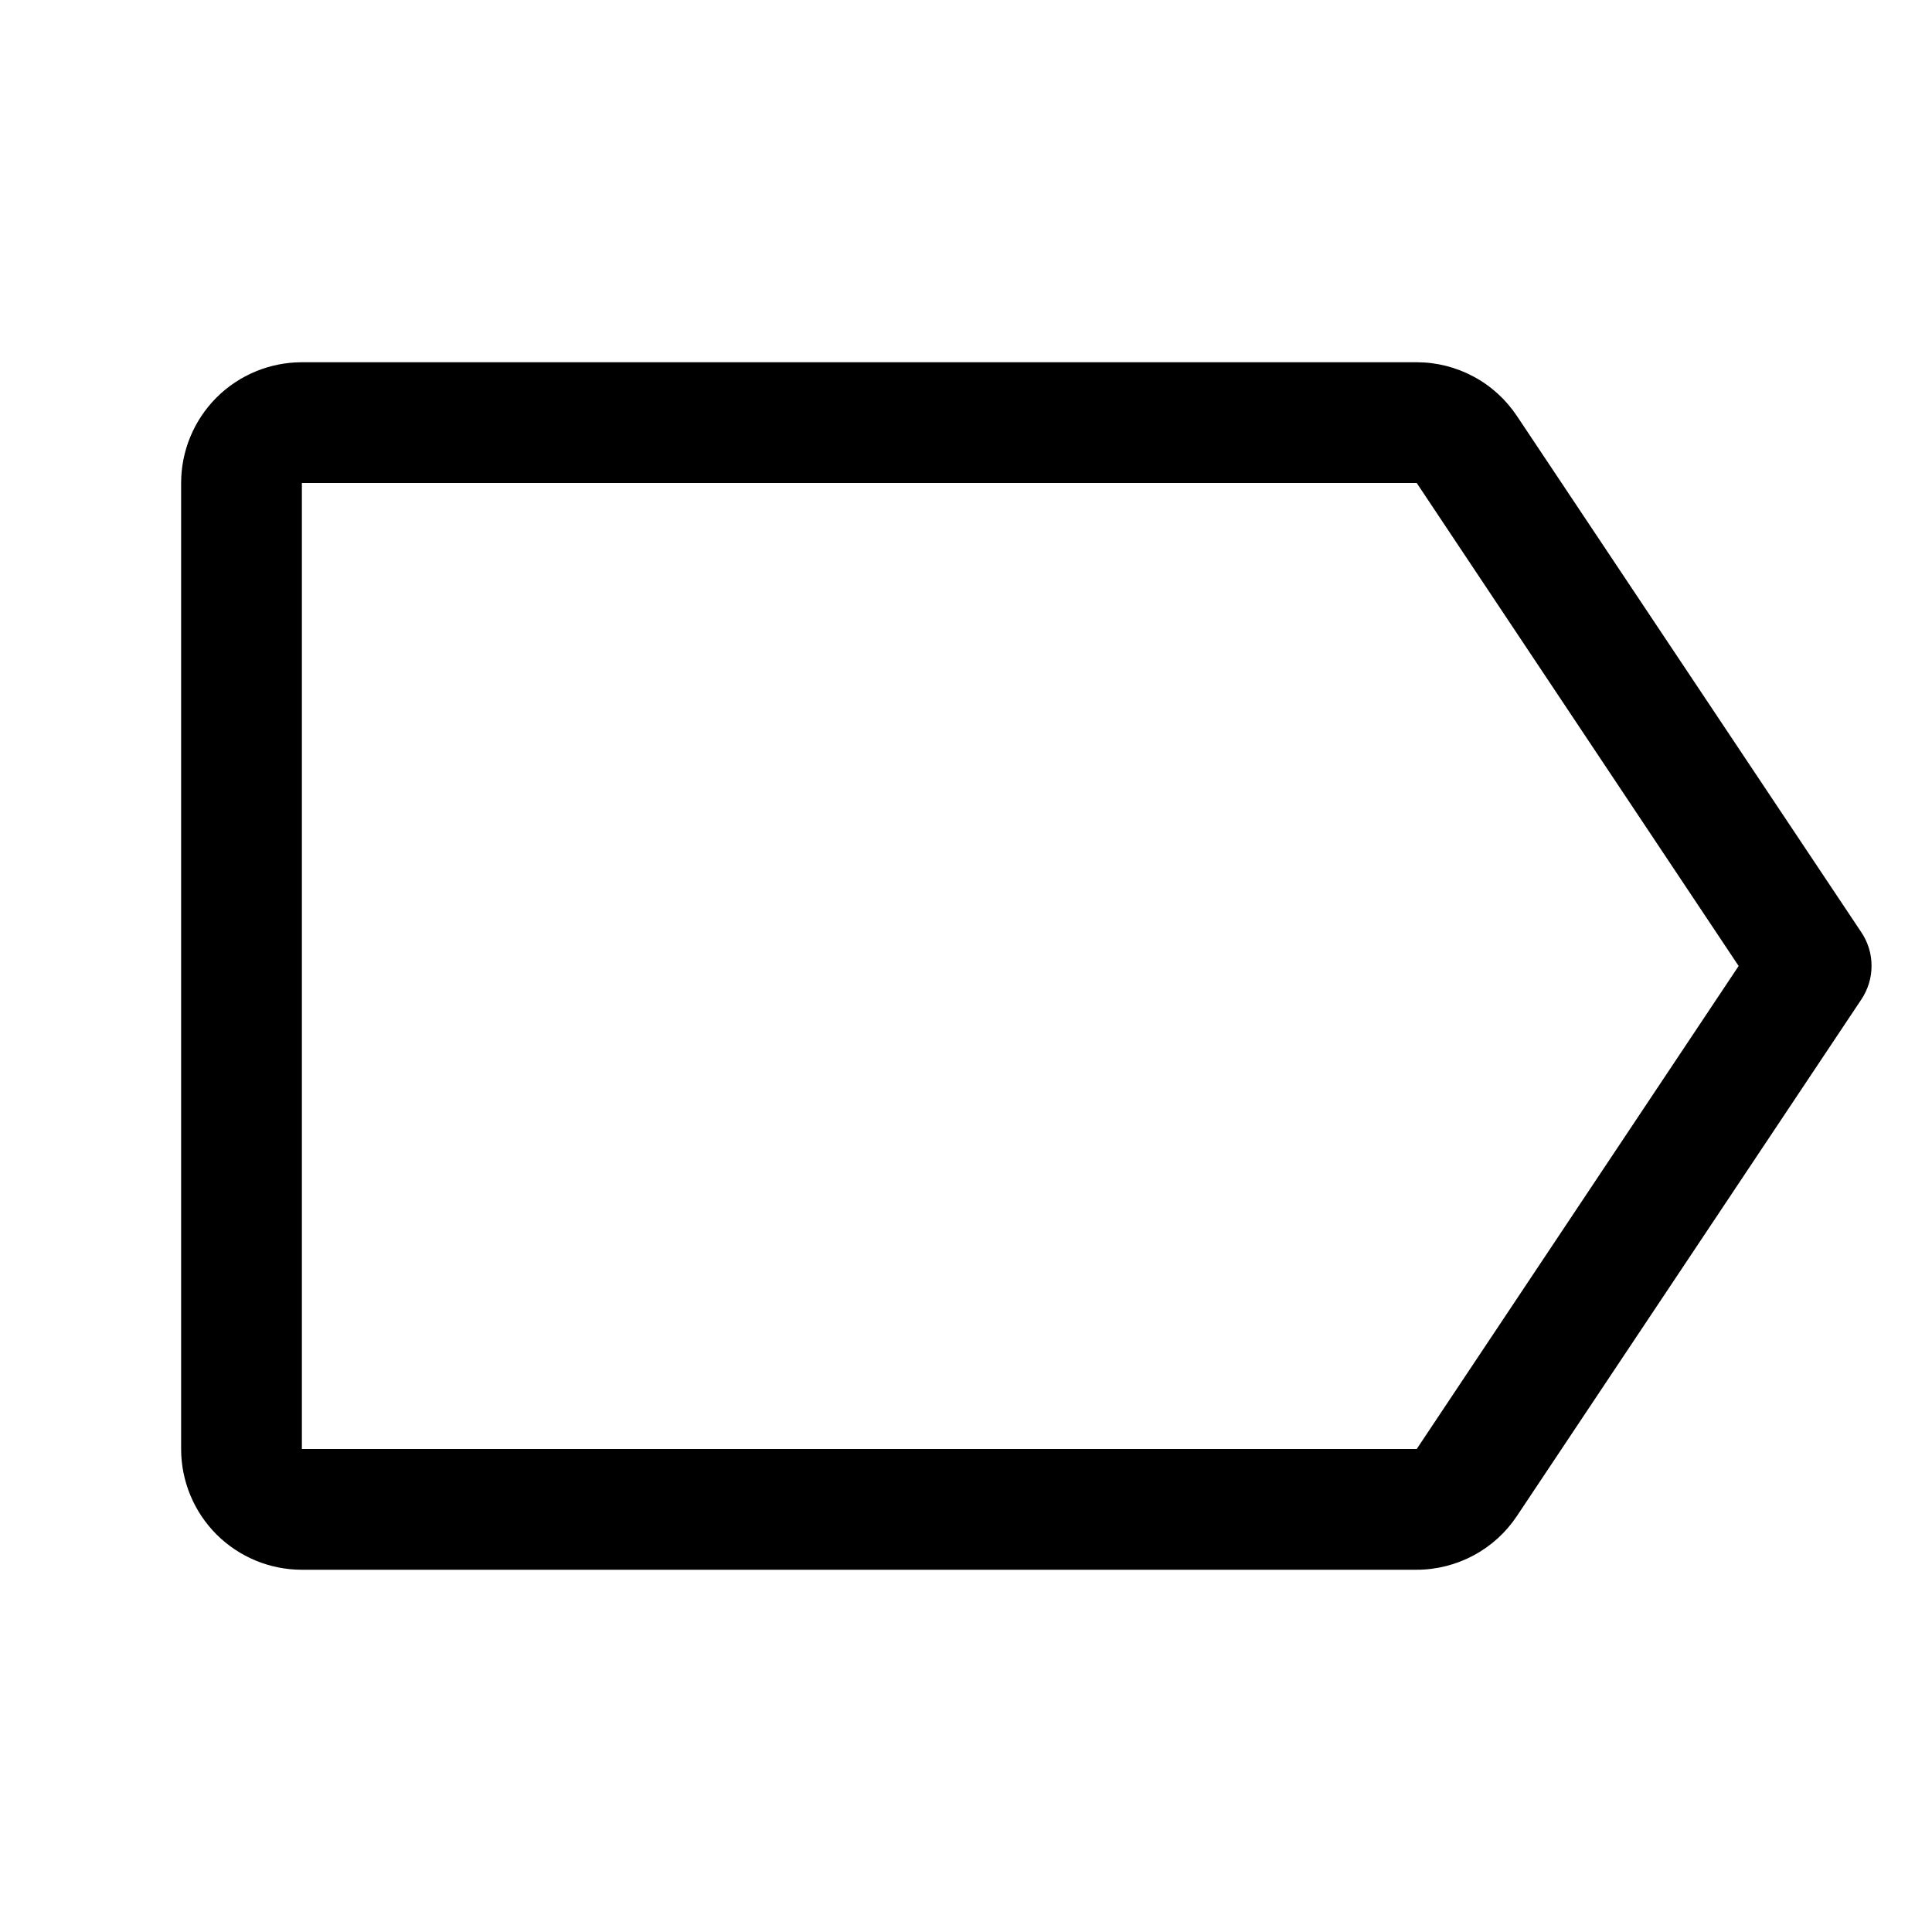 <svg width="24" height="24" viewBox="0 0 24 24" fill="none" xmlns="http://www.w3.org/2000/svg">
<path d="M23.124 11.584L18.844 5.168C18.707 4.963 18.523 4.794 18.305 4.678C18.088 4.561 17.845 4.5 17.599 4.5H3.75C3.352 4.5 2.971 4.658 2.689 4.939C2.408 5.221 2.25 5.602 2.25 6V18C2.25 18.398 2.408 18.779 2.689 19.061C2.971 19.342 3.352 19.5 3.75 19.5H17.599C17.845 19.5 18.088 19.438 18.305 19.322C18.522 19.206 18.707 19.038 18.844 18.832L23.122 12.416C23.204 12.293 23.249 12.149 23.249 12C23.25 11.852 23.206 11.707 23.124 11.584ZM17.599 18H3.75V6H17.599L21.598 12L17.599 18Z" fill="black"/>
</svg>
